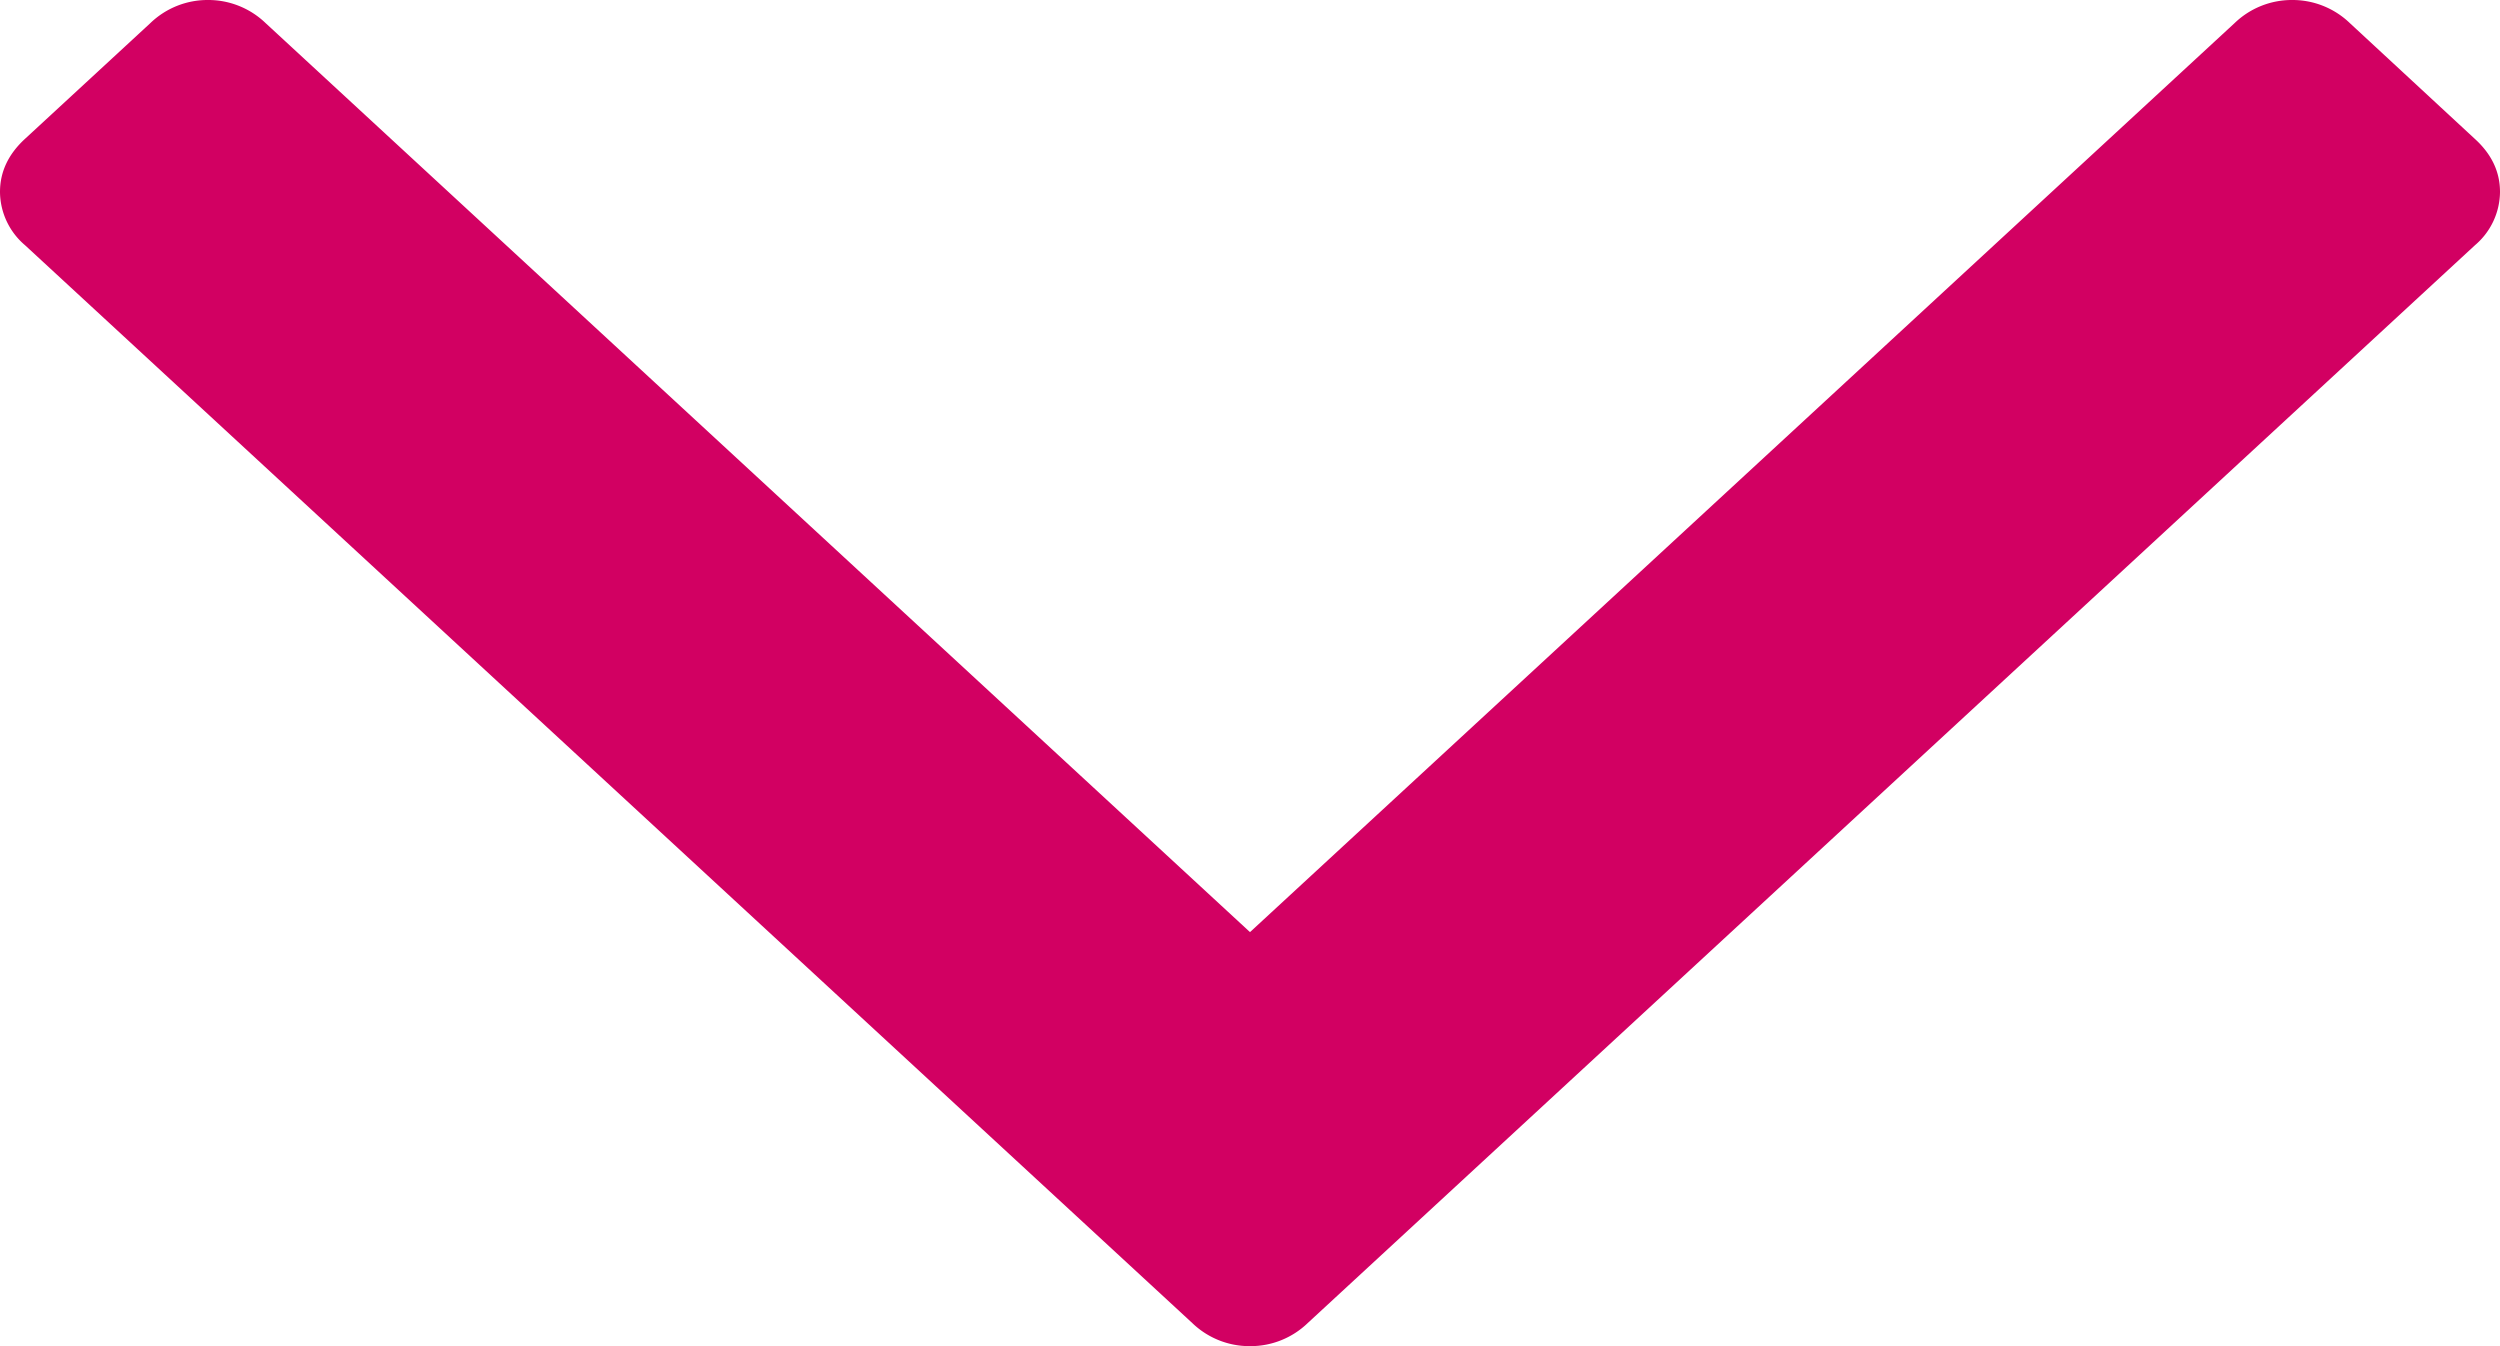 <svg width="13" height="7" fill="none" xmlns="http://www.w3.org/2000/svg"><path d="M1.081 0a.43.43 0 0 1 .3.12L6.5 4.847 11.62.12a.429.429 0 0 1 .299-.12.43.43 0 0 1 .3.12l.65.602c.088.08.131.172.131.276a.367.367 0 0 1-.13.277L6.8 6.88a.429.429 0 0 1-.3.12.429.429 0 0 1-.3-.12L.13 1.275A.367.367 0 0 1 0 .998C0 .894.043.802.13.722L.782.12a.429.429 0 0 1 .3-.12z" fill="#D20062"/></svg>